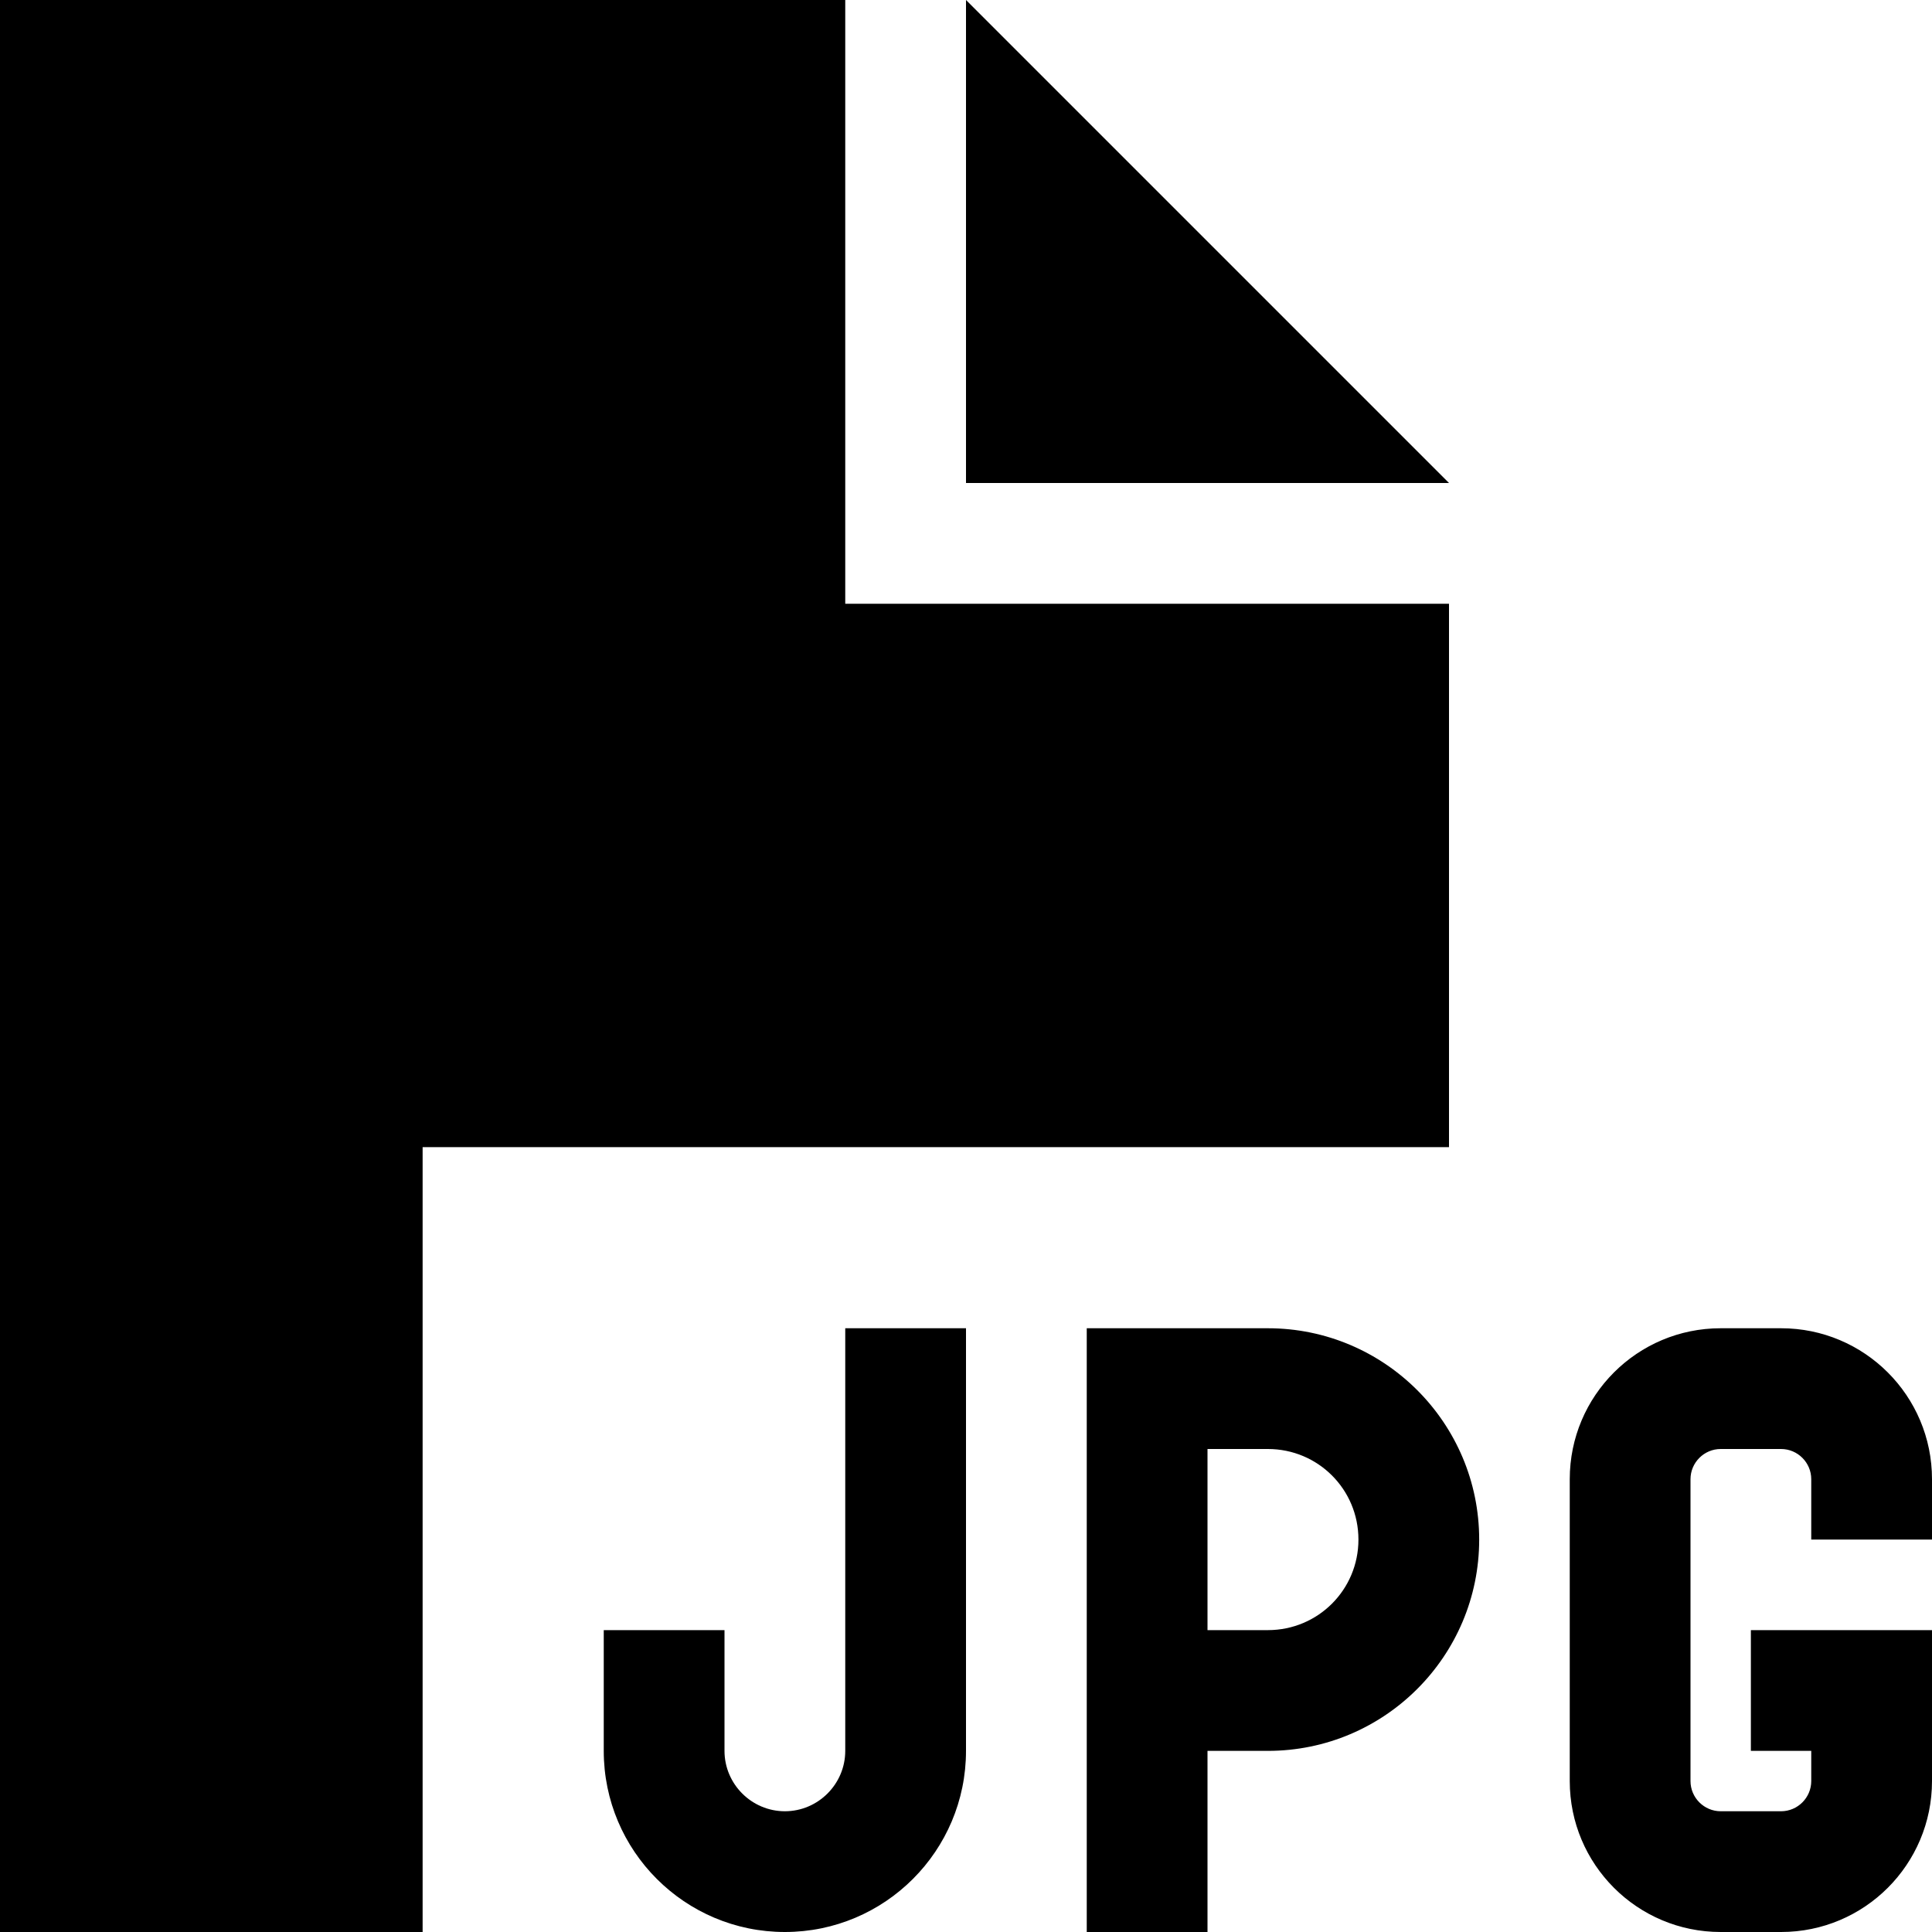 <svg xmlns="http://www.w3.org/2000/svg" viewBox="0 0 512 512" fill="currentColor" class="svgBox" id="file-jpg-b-t"><path d="M0 0H224V160H384V304H112V512H0V0zM384 128H256V0L384 128zM208 512c-26.5 0-48-21.5-48-48V448 432h32v16 16c0 8.8 7.2 16 16 16s16-7.2 16-16V368 352h32v16 96c0 26.5-21.5 48-48 48zM456 352h16c22.1 0 40 17.9 40 40v16H480V392c0-4.4-3.6-8-8-8H456c-4.4 0-8 3.6-8 8v80c0 4.4 3.6 8 8 8h16c4.4 0 8-3.6 8-8v-8H464V432h16 16 16v16 24c0 22.1-17.9 40-40 40H456c-22.1 0-40-17.9-40-40V392c0-22.1 17.9-40 40-40zm-168 0h16 32c30.9 0 56 25.1 56 56s-25.1 56-56 56H320v32 16H288V496 448 368 352zm32 80h16c13.3 0 24-10.7 24-24s-10.7-24-24-24H320v48z"/></svg>
